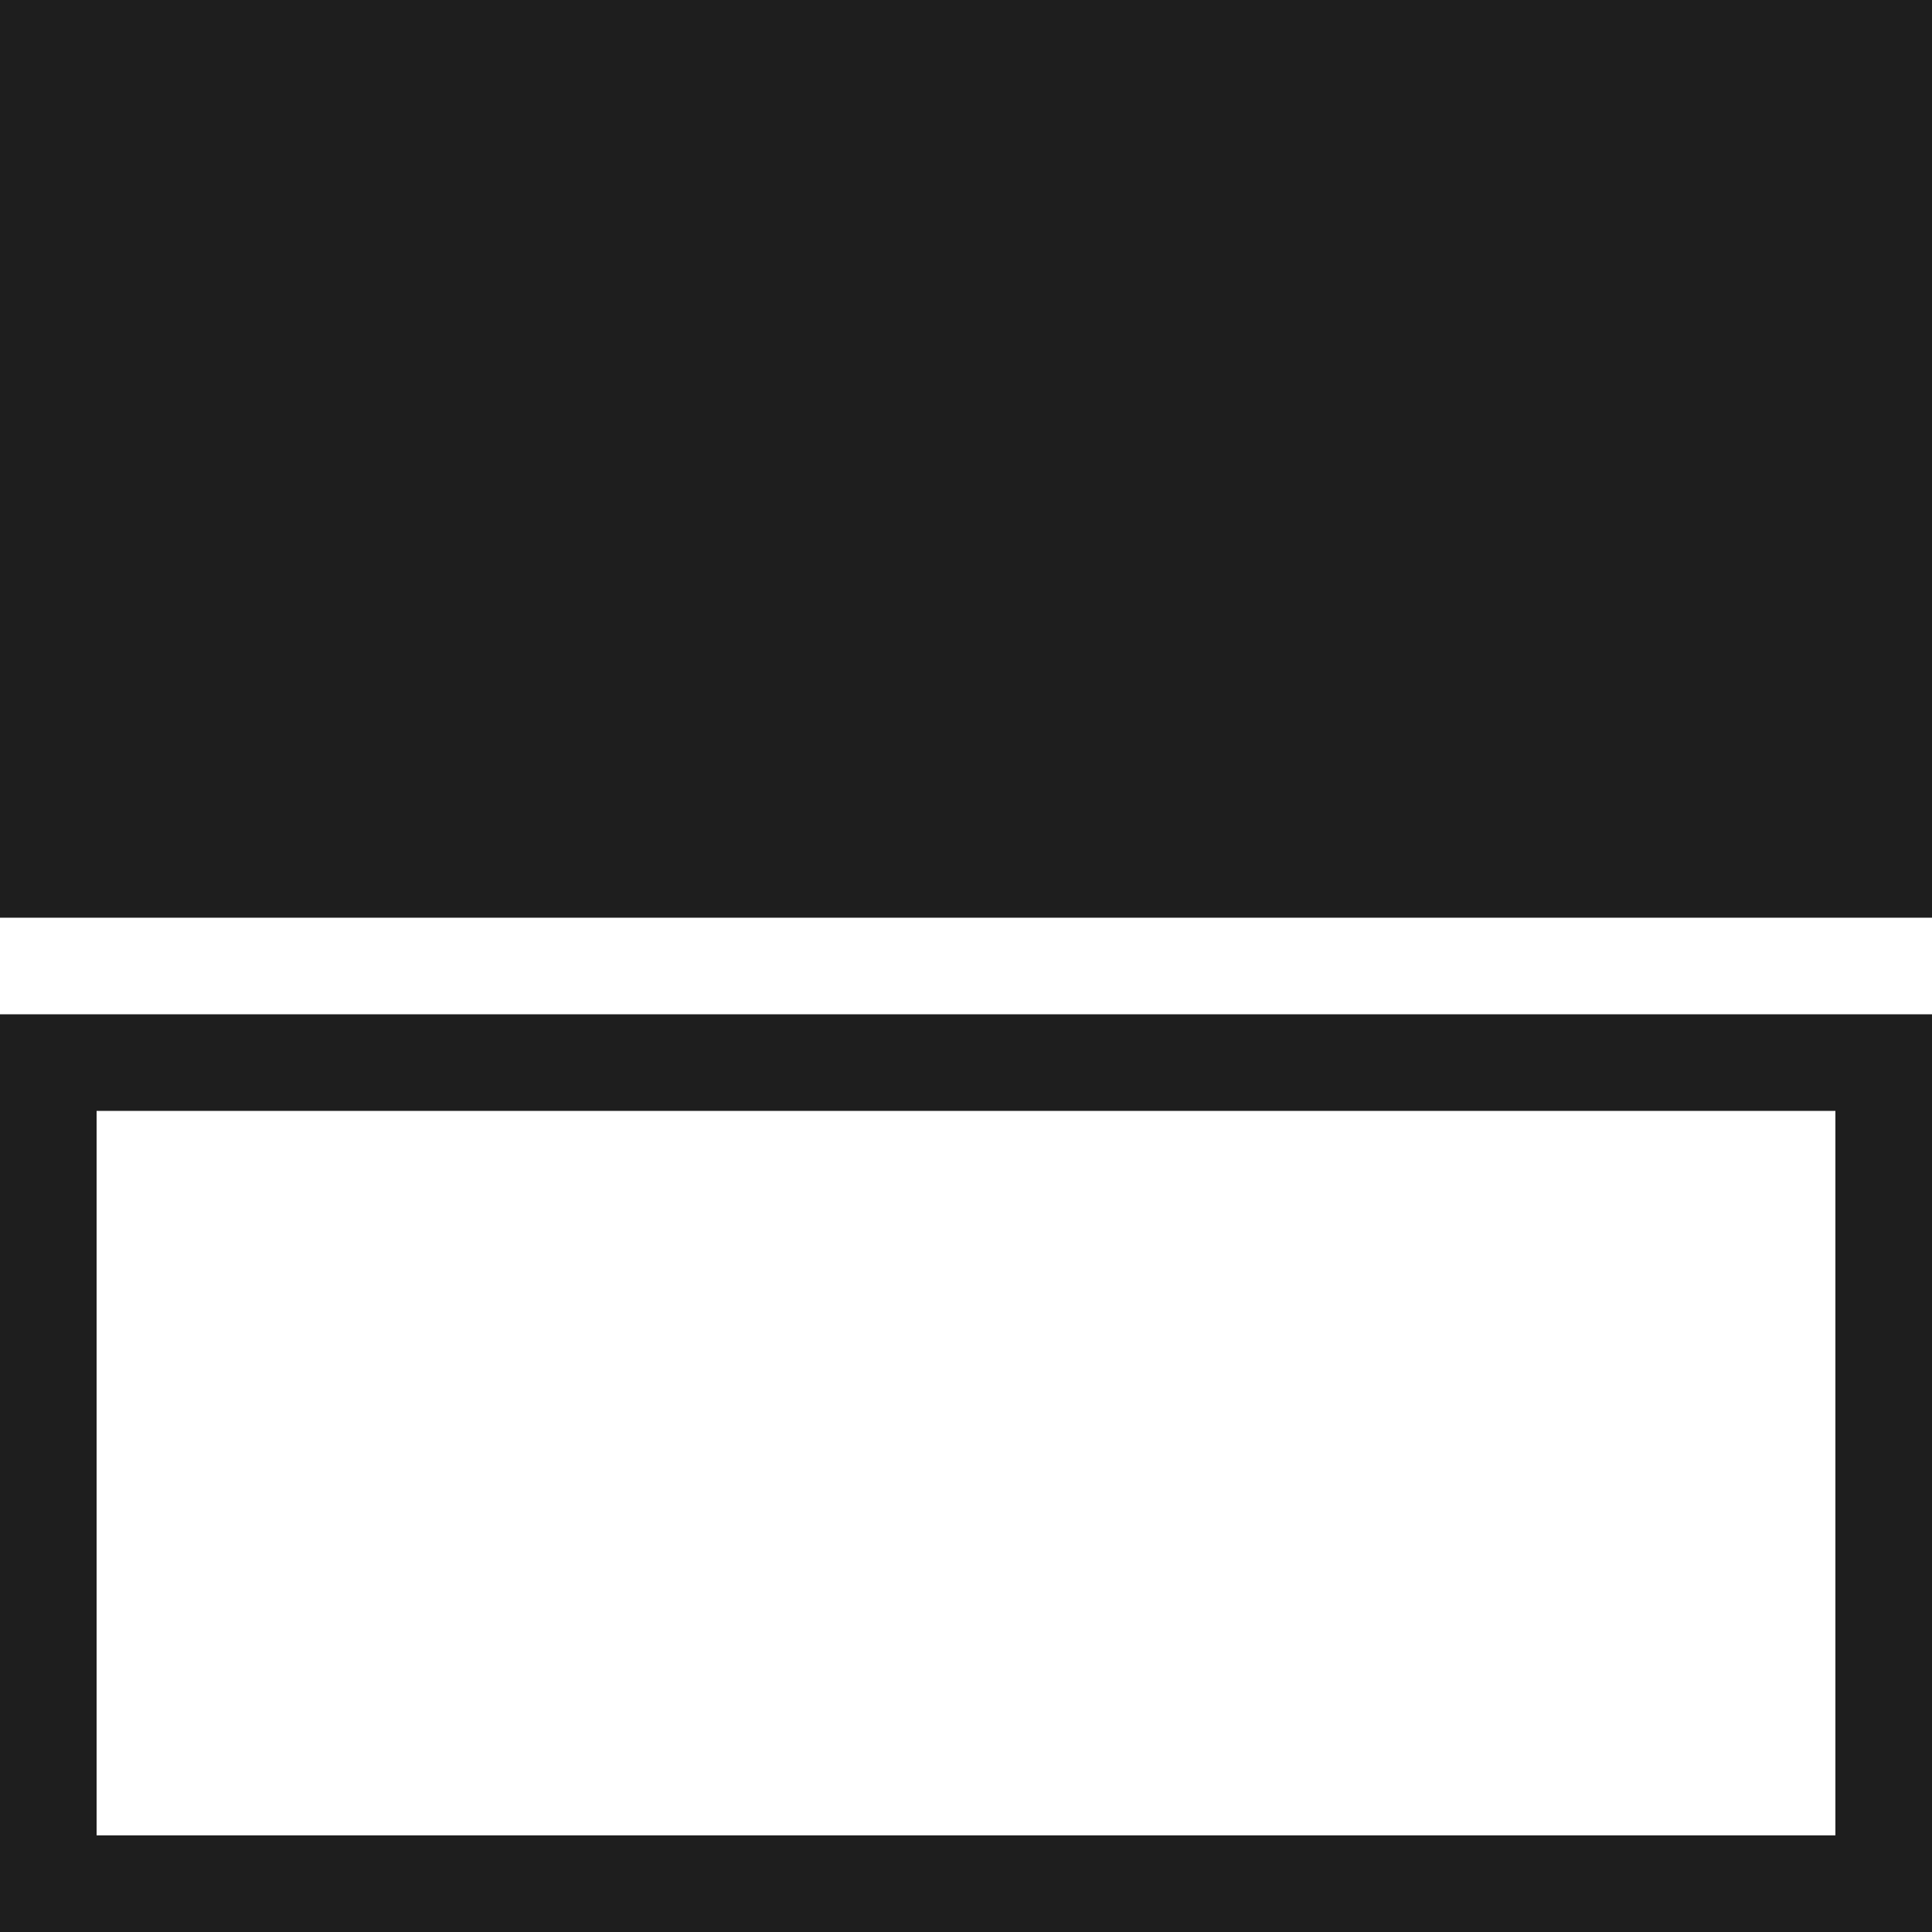 <svg width="40" height="40" viewBox="0 0 40 40" fill="none" xmlns="http://www.w3.org/2000/svg">
<g clip-path="url(#clip0_1319_5432)">
<rect width="40" height="19" fill="#1E1E1E"/>
<rect x="1" y="22" width="38" height="17" stroke="#1E1E1E" stroke-width="2"/>
</g>
<defs>
<clipPath id="clip0_1319_5432">
<rect width="40" height="40" fill="white"/>
</clipPath>
</defs>
</svg>
